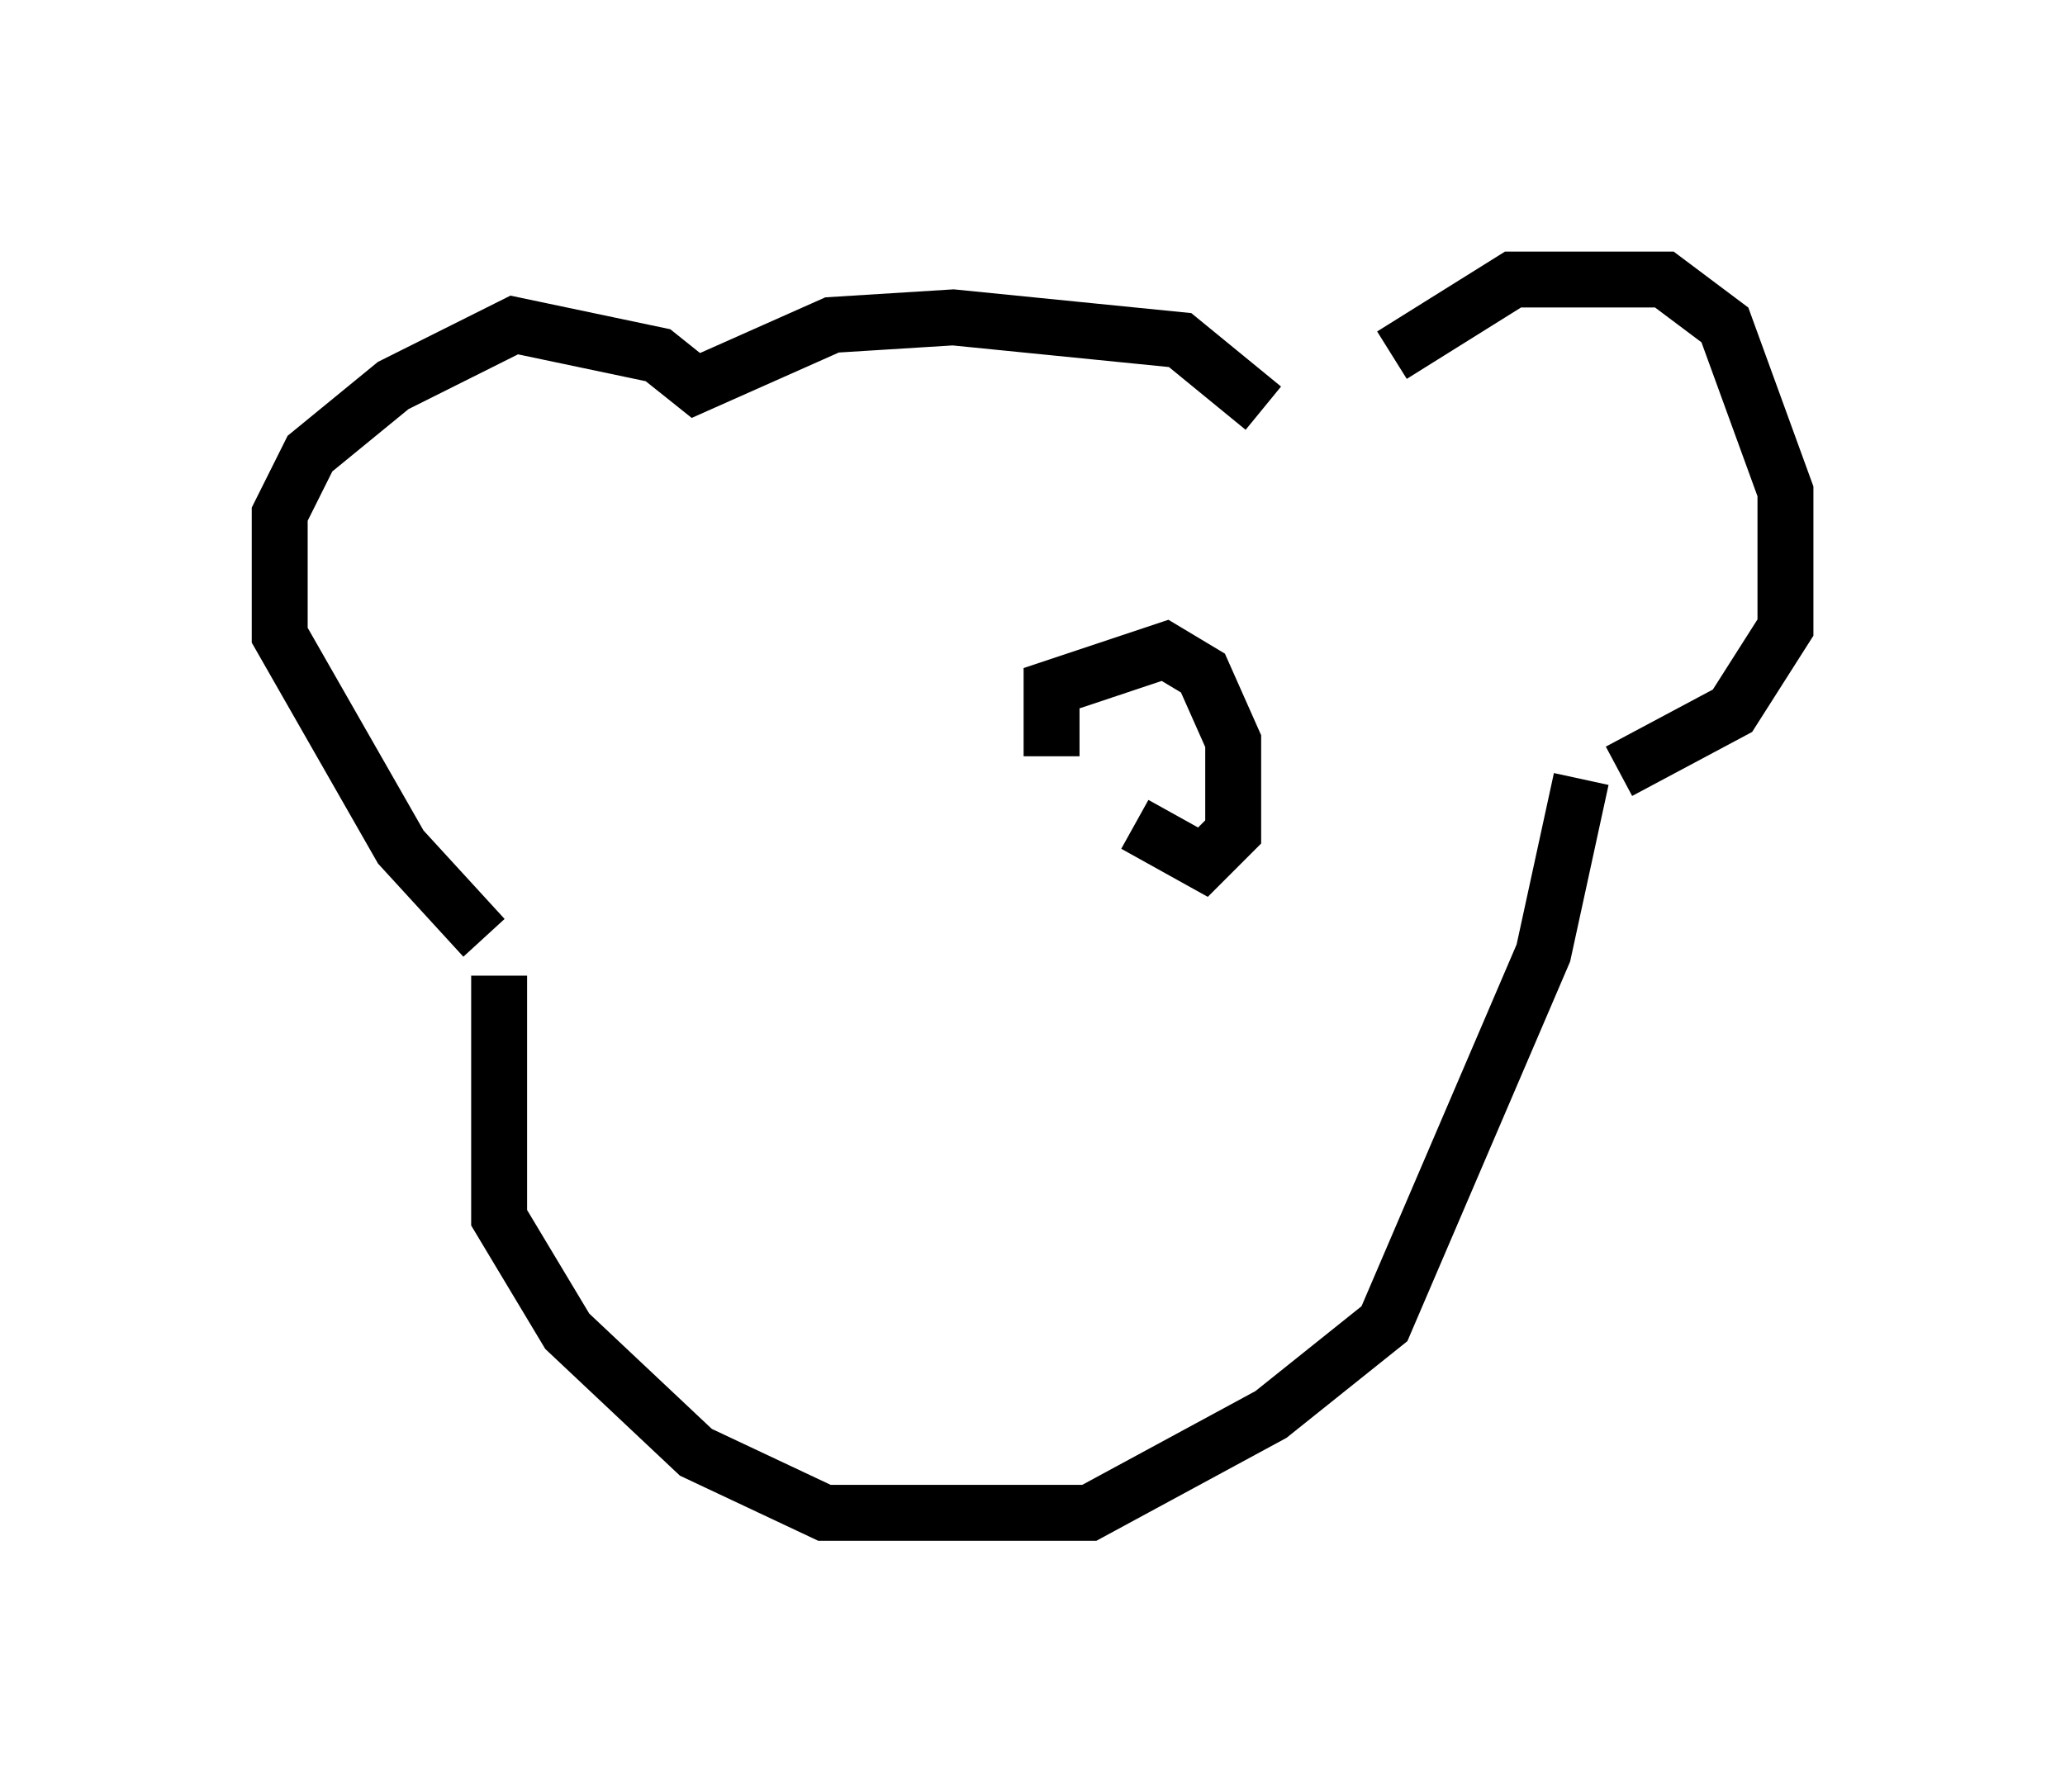 <?xml version="1.0" encoding="utf-8" ?>
<svg baseProfile="full" height="32.057" version="1.1" width="36.928" xmlns="http://www.w3.org/2000/svg" xmlns:ev="http://www.w3.org/2001/xml-events" xmlns:xlink="http://www.w3.org/1999/xlink"><defs /><rect fill="white" height="32.057" width="36.928" x="0" y="0" /><path d="M24.486, 7.03 m0.406, -0.677 l2.165, -1.353 2.706, 0.0 l1.083, 0.812 1.083, 2.977 l0.0, 2.436 -0.947, 1.488 l-2.03, 1.083 m-6.36, -6.495 l-1.488, -1.218 -4.059, -0.406 l-2.165, 0.135 -2.436, 1.083 l-0.677, -0.541 -2.571, -0.541 l-2.165, 1.083 -1.488, 1.218 l-0.541, 1.083 0.0, 2.165 l2.165, 3.789 1.488, 1.624 m0.271, 0.677 l0.0, 4.33 1.218, 2.03 l2.3, 2.165 2.3, 1.083 l4.736, 0.0 3.248, -1.759 l2.03, -1.624 2.842, -6.631 l0.677, -3.112 m-9.472, -0.406 l0.0, -1.218 2.03, -0.677 l0.677, 0.406 0.541, 1.218 l0.0, 1.624 -0.541, 0.541 l-1.218, -0.677 " fill="none" stroke="black" stroke-width="1" /></svg>